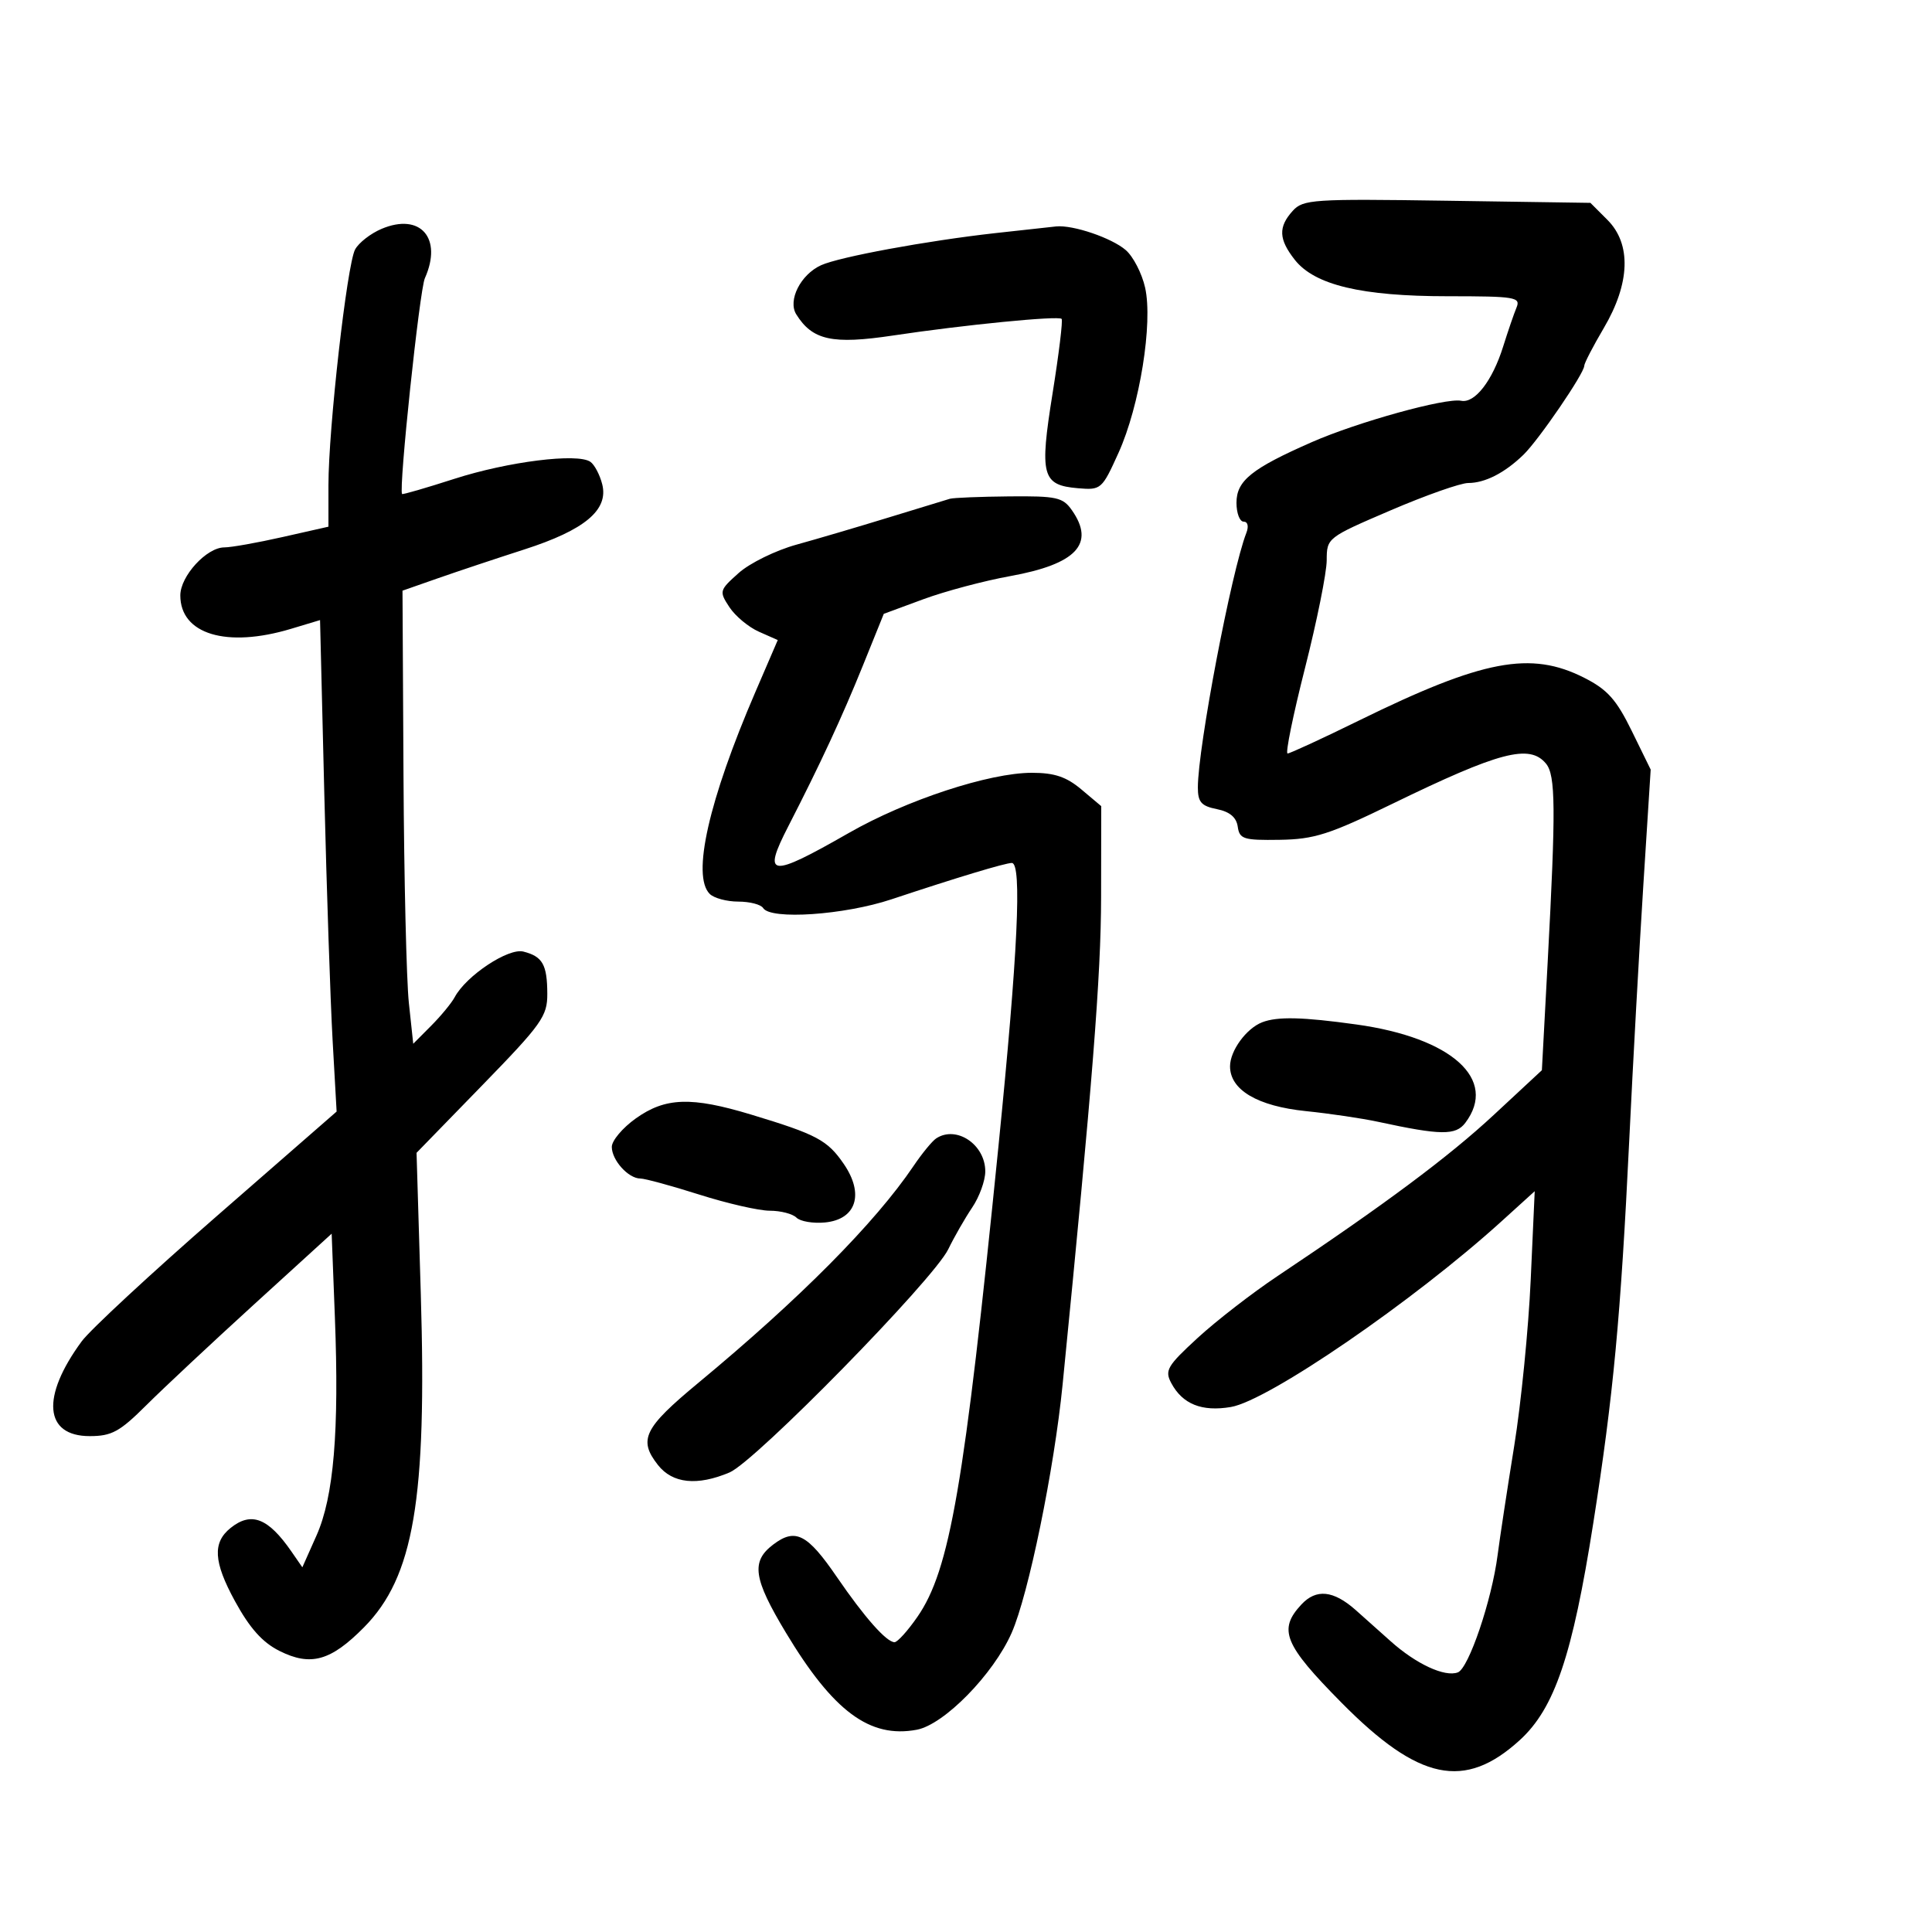 <svg xmlns="http://www.w3.org/2000/svg" width="300" height="300" viewBox="0 0 300 300" version="1.1">
	<path d="M 200.728 32.748 C 198.465 35.249, 198.547 37.155, 201.055 40.343 C 204.139 44.263, 211.425 46, 224.788 46 C 235.280 46, 236.155 46.143, 235.487 47.750 C 235.087 48.712, 234.153 51.435, 233.412 53.801 C 231.740 59.140, 229.012 62.661, 226.881 62.231 C 224.478 61.745, 210.823 65.528, 203.714 68.647 C 194.347 72.758, 192 74.646, 192 78.068 C 192 79.681, 192.498 81, 193.107 81 C 193.754 81, 193.931 81.727, 193.532 82.750 C 191.221 88.679, 186.009 116.040, 186.003 122.275 C 186.001 124.548, 186.533 125.157, 188.945 125.639 C 190.953 126.041, 191.988 126.908, 192.195 128.364 C 192.471 130.295, 193.095 130.491, 198.702 130.406 C 204.080 130.325, 206.403 129.582, 216.202 124.816 C 232.852 116.716, 237.507 115.496, 240.056 118.567 C 241.559 120.378, 241.603 125.469, 240.325 149.341 L 239.422 166.183 231.961 173.116 C 224.953 179.629, 215.025 187.028, 198.357 198.161 C 194.428 200.785, 188.851 205.105, 185.962 207.761 C 181.231 212.111, 180.826 212.806, 181.878 214.772 C 183.626 218.038, 186.623 219.239, 191.126 218.479 C 196.947 217.495, 219.554 201.984, 233.175 189.627 L 238.309 184.970 237.687 198.735 C 237.346 206.306, 236.195 217.900, 235.130 224.500 C 234.065 231.100, 232.901 238.750, 232.544 241.500 C 231.635 248.507, 228.063 259.038, 226.377 259.686 C 224.354 260.462, 219.875 258.383, 215.915 254.830 C 214.037 253.145, 211.600 250.970, 210.500 249.998 C 207.047 246.945, 204.380 246.675, 202.079 249.146 C 198.435 253.057, 199.376 255.358, 208.315 264.400 C 220.302 276.522, 227.422 278.018, 235.983 270.213 C 241.393 265.281, 244.166 257.097, 247.405 236.500 C 250.518 216.710, 251.662 204.519, 252.991 177 C 253.561 165.175, 254.543 147.400, 255.173 137.500 L 256.317 119.500 253.378 113.500 C 250.991 108.628, 249.605 107.077, 246.007 105.250 C 237.690 101.027, 230.282 102.430, 211.048 111.870 C 205.299 114.691, 200.297 117, 199.934 117 C 199.570 117, 200.786 111.040, 202.636 103.755 C 204.486 96.470, 206.005 88.933, 206.010 87.005 C 206.021 83.522, 206.084 83.473, 215.927 79.250 C 221.375 76.912, 226.800 75, 227.982 75 C 230.593 75, 233.649 73.437, 236.564 70.612 C 238.930 68.318, 246 57.975, 246 56.807 C 246 56.412, 247.367 53.769, 249.039 50.934 C 253.132 43.992, 253.339 37.885, 249.608 34.152 L 246.958 31.500 224.707 31.170 C 203.845 30.860, 202.348 30.958, 200.728 32.748 M 59.272 35.528 C 57.559 36.248, 55.699 37.695, 55.138 38.743 C 53.880 41.093, 51 66.573, 51 75.348 L 51 81.783 43.877 83.391 C 39.960 84.276, 35.889 85, 34.832 85 C 32.085 85, 28 89.457, 28 92.455 C 28 98.484, 35.188 100.653, 45.189 97.644 L 49.697 96.287 50.361 123.394 C 50.727 138.302, 51.306 155.473, 51.648 161.551 L 52.270 172.602 33.662 188.832 C 23.427 197.759, 13.989 206.511, 12.687 208.281 C 6.348 216.900, 6.864 223, 13.931 223 C 17.340 223, 18.587 222.320, 22.702 218.219 C 25.341 215.589, 32.900 208.516, 39.500 202.501 L 51.500 191.565 52 204.533 C 52.683 222.251, 51.828 232.408, 49.145 238.436 L 46.948 243.371 45.265 240.936 C 41.652 235.708, 39.028 234.684, 35.819 237.250 C 32.977 239.522, 33.150 242.519, 36.476 248.610 C 38.775 252.820, 40.744 255.027, 43.382 256.349 C 48.247 258.788, 51.355 257.921, 56.532 252.680 C 64.251 244.867, 66.300 232.828, 65.341 200.931 L 64.682 179.009 74.841 168.567 C 84.138 159.012, 84.999 157.802, 84.985 154.313 C 84.966 149.777, 84.250 148.514, 81.265 147.760 C 78.926 147.169, 72.387 151.510, 70.609 154.834 C 70.119 155.750, 68.469 157.754, 66.942 159.287 L 64.167 162.074 63.489 155.741 C 63.116 152.257, 62.741 136.427, 62.655 120.563 L 62.500 91.719 68 89.793 C 71.025 88.734, 77.058 86.722, 81.407 85.322 C 90.793 82.301, 94.516 79.192, 93.516 75.210 C 93.145 73.730, 92.315 72.155, 91.671 71.708 C 89.671 70.321, 78.872 71.675, 70.543 74.357 C 66.166 75.766, 62.517 76.825, 62.434 76.710 C 61.883 75.952, 65.147 45.052, 65.973 43.203 C 68.754 36.981, 65.280 33.002, 59.272 35.528 M 154.500 36.204 C 143.916 37.387, 130.329 39.893, 127.494 41.185 C 124.317 42.632, 122.291 46.648, 123.645 48.815 C 126.159 52.839, 129.246 53.513, 138.672 52.098 C 149.661 50.447, 164.333 49, 164.848 49.515 C 165.061 49.728, 164.429 54.925, 163.445 61.065 C 161.395 73.849, 161.792 75.338, 167.379 75.812 C 170.977 76.117, 171.111 76, 173.684 70.312 C 176.976 63.035, 179.047 50.157, 177.812 44.657 C 177.318 42.458, 175.968 39.839, 174.812 38.837 C 172.632 36.946, 166.615 34.900, 164 35.160 C 163.175 35.242, 158.900 35.712, 154.500 36.204 M 147.500 77.449 C 146.950 77.609, 142.675 78.915, 138 80.351 C 133.325 81.787, 126.870 83.690, 123.656 84.579 C 120.441 85.469, 116.414 87.445, 114.707 88.971 C 111.692 91.664, 111.650 91.817, 113.256 94.269 C 114.166 95.657, 116.229 97.376, 117.840 98.090 L 120.770 99.387 117.299 107.443 C 110.046 124.276, 107.394 135.994, 110.200 138.800 C 110.860 139.460, 112.858 140, 114.641 140 C 116.424 140, 118.160 140.450, 118.500 141 C 119.652 142.864, 131.088 142.087, 138.425 139.646 C 148.536 136.281, 156.089 134, 157.115 134 C 158.712 134, 158.050 148.034, 155.039 178 C 149.730 230.825, 147.496 243.791, 142.446 251.077 C 140.951 253.235, 139.357 255, 138.903 255 C 137.654 255, 134.236 251.135, 129.948 244.875 C 125.350 238.162, 123.501 237.223, 120.049 239.848 C 116.592 242.477, 116.971 245.099, 122.021 253.500 C 129.387 265.753, 135.059 269.962, 142.359 268.592 C 146.605 267.796, 154.252 259.986, 157.089 253.548 C 159.702 247.621, 163.692 228.175, 165 215 C 169.636 168.280, 170.959 151.528, 170.978 139.339 L 171 125.178 167.923 122.589 C 165.585 120.621, 163.738 120, 160.225 120 C 153.604 120, 140.746 124.226, 131.802 129.343 C 119.507 136.376, 118.329 136.245, 122.410 128.300 C 127.356 118.669, 130.765 111.326, 133.965 103.407 L 137.235 95.314 143.367 93.051 C 146.740 91.806, 152.807 90.191, 156.848 89.460 C 167.147 87.599, 170.102 84.446, 166.443 79.223 C 165.041 77.220, 164.074 77.008, 156.693 77.079 C 152.187 77.122, 148.050 77.289, 147.500 77.449 M 196 158.735 C 193.532 159.686, 191 163.152, 191 165.580 C 191 169.249, 195.268 171.766, 202.789 172.535 C 206.480 172.912, 211.525 173.659, 214 174.195 C 223.723 176.300, 226.037 176.328, 227.527 174.361 C 232.629 167.625, 225.460 161.144, 210.626 159.081 C 202.253 157.916, 198.366 157.824, 196 158.735 M 98.738 173.660 C 96.682 175.123, 95 177.115, 95 178.088 C 95 180.152, 97.570 183, 99.432 183 C 100.142 183, 104.267 184.125, 108.599 185.500 C 112.931 186.875, 117.854 188, 119.538 188 C 121.222 188, 123.083 188.483, 123.673 189.073 C 124.263 189.663, 126.257 190, 128.105 189.823 C 132.964 189.356, 134.230 185.418, 131.025 180.741 C 128.486 177.036, 126.843 176.160, 116.645 173.074 C 107.363 170.266, 103.322 170.398, 98.738 173.660 M 145.377 176.765 C 144.759 177.169, 143.174 179.099, 141.855 181.053 C 135.894 189.884, 124.208 201.659, 108.417 214.747 C 99.972 221.746, 99.081 223.562, 102.169 227.488 C 104.432 230.365, 108.258 230.762, 113.282 228.642 C 117.283 226.953, 144.934 198.735, 147.244 193.984 C 148.175 192.068, 149.849 189.150, 150.962 187.500 C 152.076 185.850, 152.990 183.332, 152.993 181.905 C 153.004 177.734, 148.521 174.709, 145.377 176.765" stroke="none" fill="black" fill-rule="evenodd"/>
</svg>